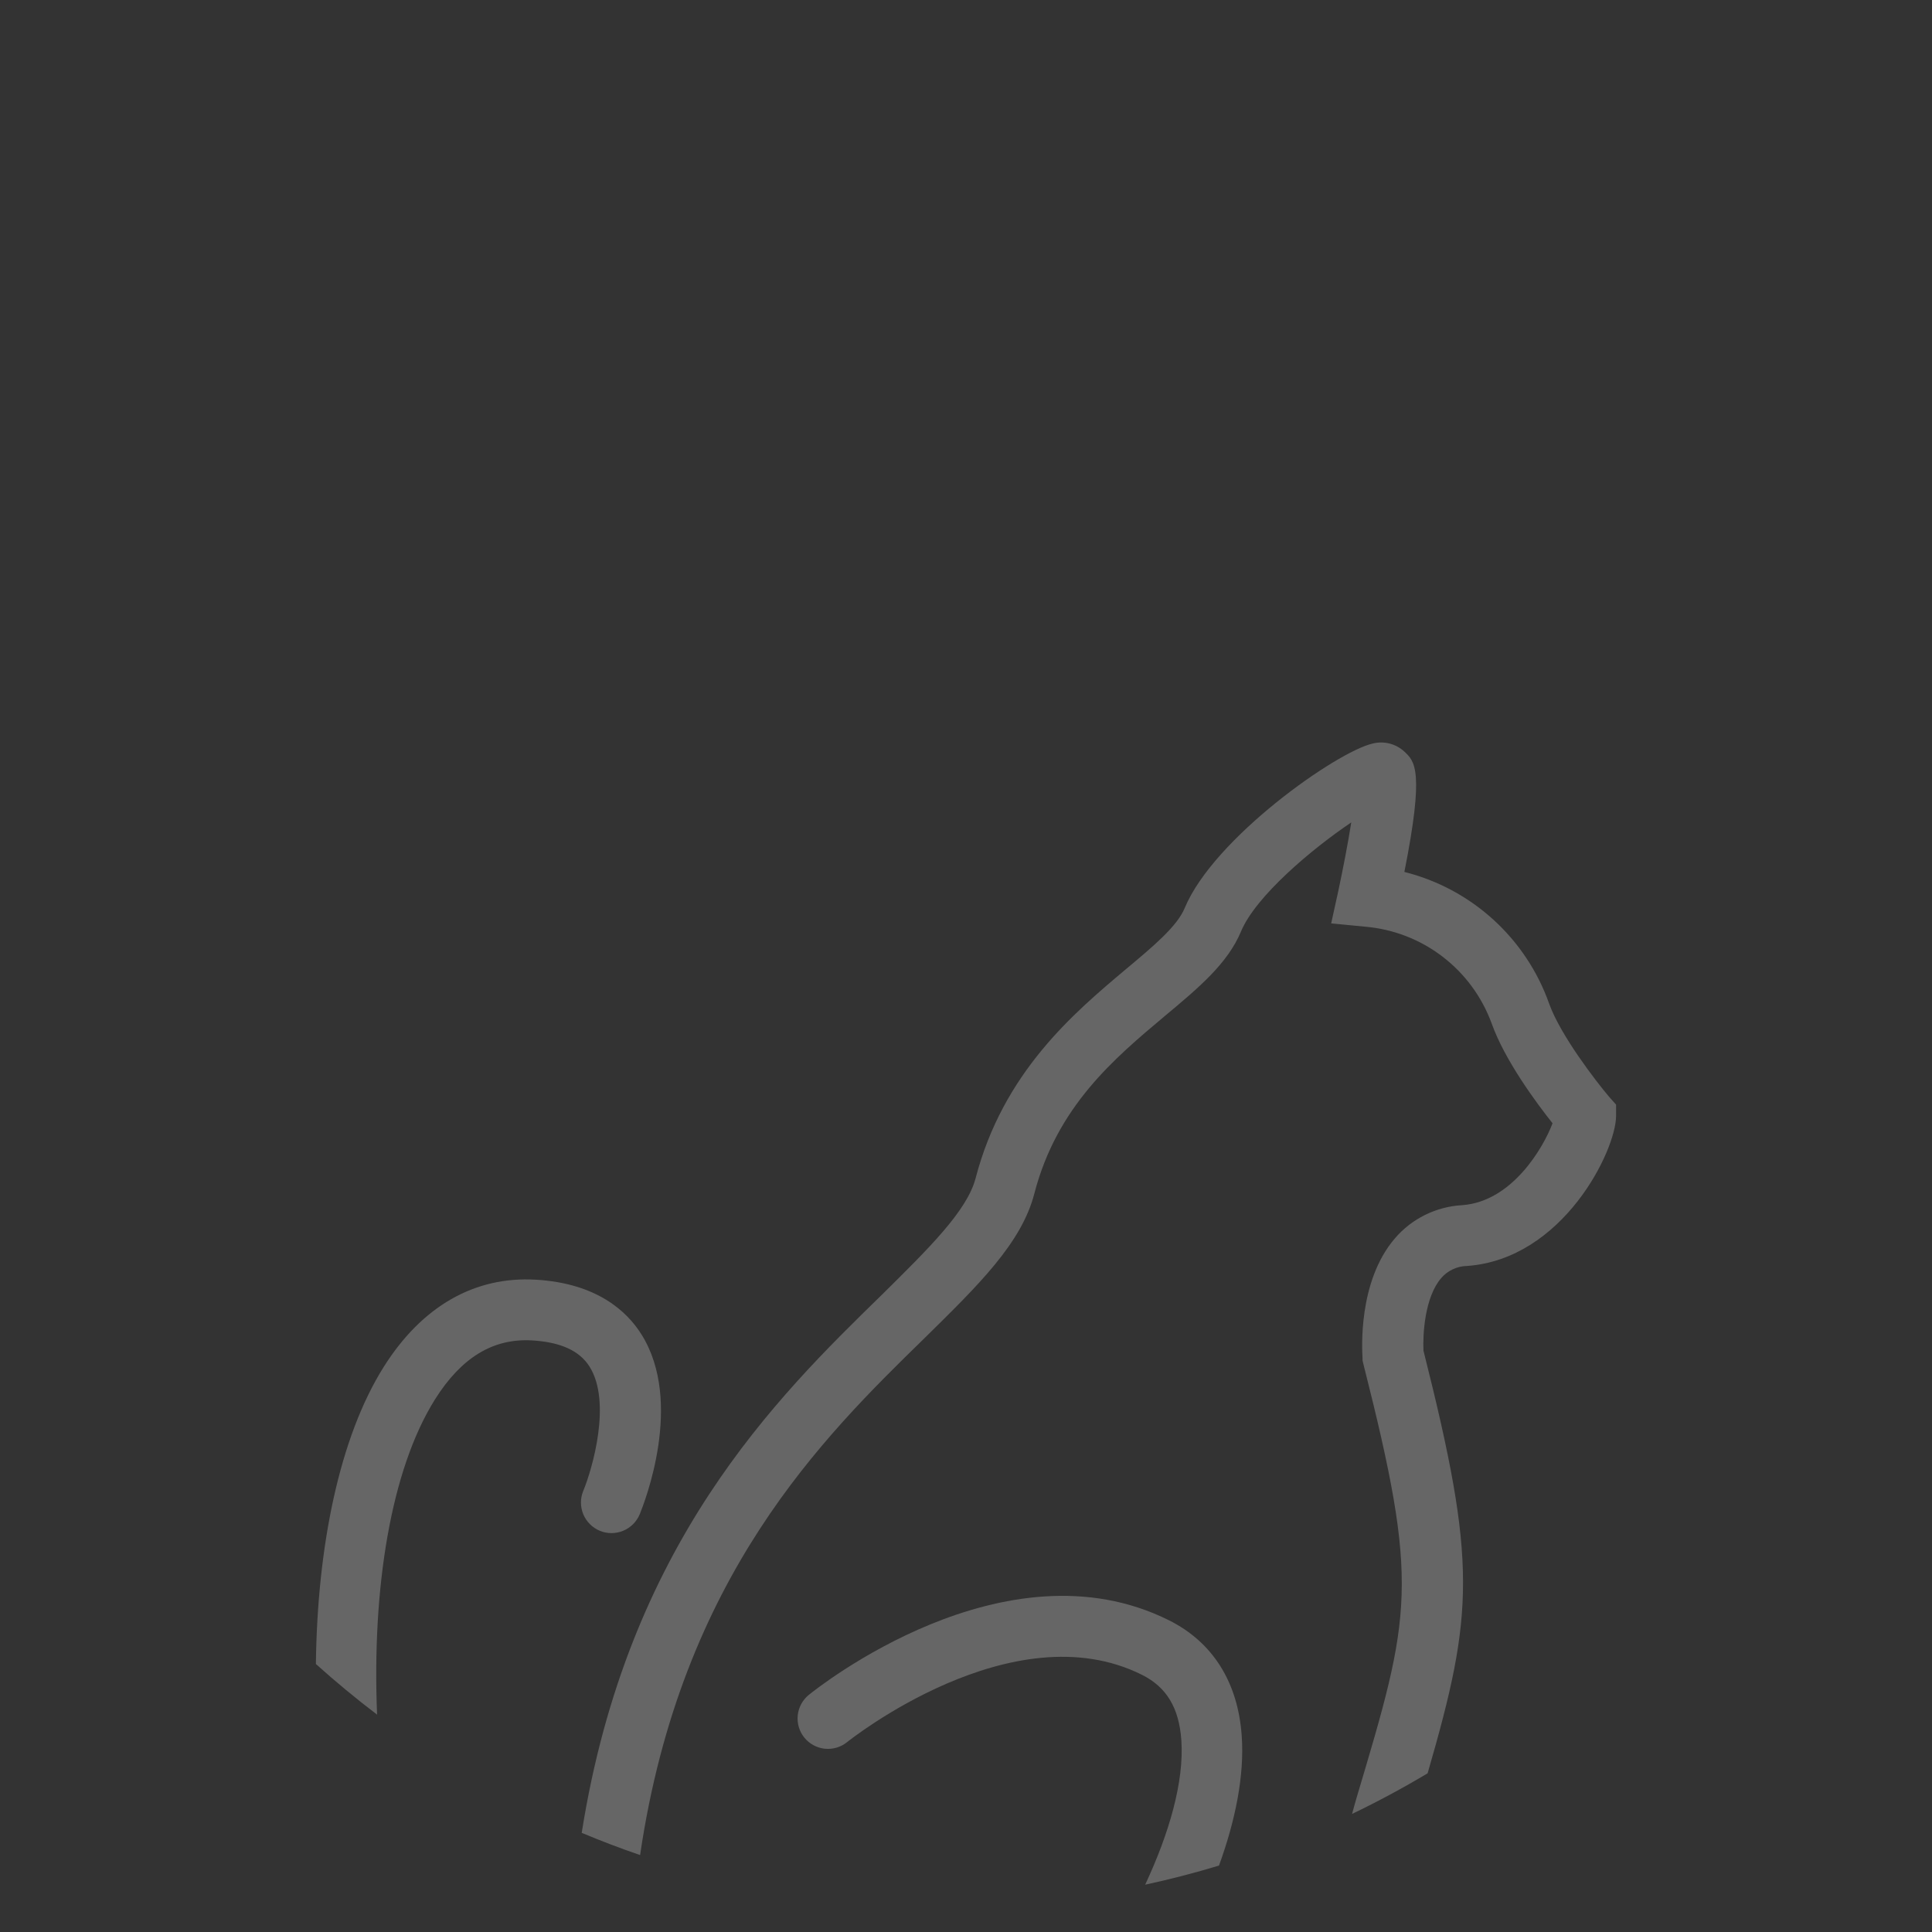 <?xml version="1.0" encoding="utf-8"?>
<!-- Generator: Adobe Illustrator 24.0.1, SVG Export Plug-In . SVG Version: 6.00 Build 0)  -->
<svg version="1.1" id="Layer_1" xmlns="http://www.w3.org/2000/svg" xmlns:xlink="http://www.w3.org/1999/xlink" x="0px" y="0px"
	 viewBox="0 0 521.57 521.57" style="enable-background:new 0 0 521.57 521.57;" xml:space="preserve">
<rect x="0" y="0" width="521.57" height="521.57" fill="#333333" stroke="none"/>
<style type="text/css">
	.st0{display:none;fill:#121213;stroke:#000000;stroke-miterlimit:10;}
	.st1{display:none;fill:#C6C6C6;}
	.st2{display:none;opacity:0.25;fill:#FFFFFF;}
	.st3{display:none;}
	.st4{display:inline;opacity:0.25;fill:#FFFFFF;}
	.st5{display:none;fill:#FFFFFF;fill-opacity:0.2;}
	.st6{opacity:0.25;fill:#FFFFFF;}
	.st7{opacity:0.25;}
	.st8{fill:#FFFFFF;}
</style>
<rect class="st0" width="521.57" height="521.57"/>
<circle class="st1" cx="261.05" cy="260.03" r="255.65"/>
<path class="st2" d="M482.72,131.32L336.2,368.7c-5.99-7.22-12.89-13.64-20.6-19.18c-7.48-4.88-15.6-8.5-24.19-10.79L462.37,101
	c-2.61-3.35-5.29-6.63-8.06-9.84L346.55,240.93c-69.07-30.42-143.4-16.25-177.4,34.1c-11.29,16.75-17.66,36.27-18.41,56.46
	c-0.34,11.12-4.53,21.89-11.79,30.33c-7.26,8.44-17.3,14.19-28.16,16.17c-20.22,2.93-39.29,9.85-56.68,20.55
	c-1.98,1.22-3.91,2.49-5.81,3.78c2.26,3.32,4.59,6.58,7,9.79c1.76-1.19,3.55-2.35,5.37-3.46c16.05-9.78,33.63-16.07,52.36-18.72
	c13.66-2.49,26.19-9.64,35.26-20.13c9.08-10.5,14.34-23.91,14.82-37.79c0.53-17.93,6.08-35.29,16.03-50.2
	c19.67-29.17,54.83-44.76,94.32-44.76c21.28,0,43.82,4.53,65.86,13.9l-63.48,88.23c-7.82-0.64-15.65-0.21-23.31,1.29
	c-16.65,3.25-31.81,11.27-43.84,23.21c-12.04,11.94-20.18,27.02-23.55,43.62c-3.37,16.6-1.75,33.66,4.69,49.34
	c6.43,15.67,17.27,28.96,31.34,38.42c18.94,12.71,41.72,17.31,64.12,12.94c22.4-4.37,41.77-17.19,54.54-36.09
	c9.47-14.05,14.5-30.43,14.56-47.37c0.05-15.21-4.01-30.16-11.75-43.37l56.33-91.26c47.48,45.47,62.61,108.28,37.91,153.9
	c7.68-7.32,14.9-15.11,21.62-23.33c9.84-46.41-9.37-100.53-53.07-141.03l83.85-135.84C487.21,139.45,485.02,135.35,482.72,131.32z
	 M329.84,465.22c-8.15,12.07-19.58,21.37-33.07,26.88c-13.49,5.52-28.17,6.91-42.45,4.01s-27.26-9.89-37.53-20.22
	c-10.26-10.33-17.16-23.34-19.95-37.63c-2.79-14.29-1.29-28.93,4.34-42.36c5.63-13.43,15.03-24.77,27.17-32.81
	c12.07-7.99,26.09-12.21,40.57-12.21c0.09,0,0.19,0,0.28,0c14.58,0.05,28.67,4.38,40.76,12.51c16.25,10.96,27.27,27.58,31.02,46.81
	C344.74,429.43,340.78,448.97,329.84,465.22z"/>
<path class="st2" d="M288.43,334.61c-13.05-5.45-27.29-6.9-41.18-4.19c-13.89,2.71-26.53,9.41-36.57,19.37
	c-10.04,9.96-16.83,22.55-19.63,36.4c-2.8,13.85-1.45,28.08,3.92,41.16c5.37,13.07,14.42,24.15,26.16,32.04
	c11.9,8,25.62,12.15,39.65,12.15c4.59,0,9.22-0.45,13.83-1.35c18.69-3.65,34.84-14.35,45.47-30.13c7.9-11.72,12.1-25.39,12.15-39.52
	c0.05-14.13-4.06-27.82-11.89-39.6C312.51,349.17,301.48,340.06,288.43,334.61z M311.88,434.06c-6.81,10.1-16.37,17.88-27.65,22.5
	c-11.28,4.62-23.56,5.79-35.51,3.37c-11.95-2.42-22.81-8.26-31.4-16.9c-8.59-8.64-14.37-19.52-16.7-31.47
	c-2.34-11.95-1.08-24.2,3.62-35.43c4.7-11.23,12.56-20.72,22.72-27.45c10.1-6.69,21.83-10.22,33.94-10.22c0.07,0,0.15,0,0.22,0
	c11.77,0.04,23.17,3.42,33.04,9.77c0.24,0.47,0.59,0.88,1.04,1.18c13.46,9.14,22.61,22.96,25.74,38.91
	C324.1,404.29,320.87,420.54,311.88,434.06z"/>
<g class="st3">
	<path class="st4" d="M461.62,422.13c-1.06-0.57-2.12-1.19-3.14-1.93c-3.98-2.88-8.55-2.69-11.89-2.56
		c-0.66,0.03-1.32,0.05-1.96,0.05c-2.34,0-26.36-1.99-40.95-3.24l-0.37-0.02c-5.32-0.1-21.39-4.89-27.1-7.74
		c-1.2-0.6-2.7-1.39-4.33-2.24c-3.38-1.77-7.21-3.78-10.22-5.12c-5.04-2.24-8.54-4.42-12.59-6.94c-2.07-1.29-4.25-2.64-6.79-4.11
		c-5.36-3.1-10.82-6.08-16.09-8.96c-13.34-7.29-25.94-14.18-37.77-23.09c-13.19-9.93-26.89-18.63-42.15-28.17
		c-1.17-0.73-2.34-1.48-3.5-2.23c-4.44-2.86-9.03-5.81-14.26-7.97c-0.67-0.28-1.48-0.54-2.32-0.81c-0.68-0.21-1.81-0.57-1.98-0.64
		c-3.99-3.57-8.68-5.99-13.21-8.34c-2.8-1.45-5.44-2.81-7.79-4.37c-3.41-2.27-6.81-4.63-10.23-6.99
		c-9.92-6.87-20.18-13.97-31.12-19.44c-17.82-8.91-36.24-18.12-55.04-26.38c-13.42-5.9-26.83-12.76-39.8-19.4
		c-9.98-5.11-20.3-10.39-30.62-15.23c-8.47-3.98-16.41-8.41-23.76-13.21c-0.93,3.81-1.77,7.66-2.52,11.54
		c6.77,4.22,13.95,8.16,21.55,11.73c10.15,4.77,20.38,10,30.28,15.06c13.11,6.71,26.68,13.65,40.4,19.68
		c18.55,8.15,36.84,17.3,54.54,26.14c10.24,5.12,20.16,11.99,29.77,18.63c3.47,2.4,6.93,4.8,10.39,7.1c2.85,1.9,5.9,3.48,8.85,5
		c4.1,2.12,7.97,4.11,10.91,6.75c1.83,1.63,4.17,2.37,6.05,2.96c0.51,0.16,1.01,0.31,1.41,0.47c4.3,1.77,8.28,4.33,12.48,7.04
		c1.2,0.78,2.41,1.55,3.63,2.31c15.03,9.39,28.52,17.96,41.35,27.62c12.48,9.39,26.02,16.8,39.12,23.96
		c5.22,2.85,10.62,5.8,15.86,8.83c2.43,1.4,4.51,2.7,6.48,3.93c4.22,2.62,8.2,5.1,13.95,7.66c2.68,1.19,6.34,3.11,9.57,4.8
		c1.7,0.89,3.27,1.71,4.52,2.34c6.44,3.22,24.03,8.68,31.66,8.91c5.81,0.5,29.96,2.56,38.78,3.12c-2.53,0.59-5.08,1.17-7.67,1.75
		c-3.72,0.84-7.45,1.67-11.16,2.57c-2.07,0.5-4.15,1.07-6.24,1.65c-5.07,1.39-9.86,2.71-14.59,3.02l-1.3,0.09
		c-2.74,0.2-7.33,0.52-9.24-0.33c-3.57-1.6-7.18-3.09-10.79-4.58c-3.38-1.39-6.77-2.79-10.12-4.28l-1.52-0.68
		c-7.24-3.22-14.74-6.55-22.31-9.39c-16.46-6.17-29.74-12.65-40.61-19.79c-5.22-3.43-10.44-7.24-15.49-10.92
		c-7.38-5.38-15.01-10.94-23.07-15.68c-3.71-2.18-7.53-4.11-11.23-5.97c-3.95-1.99-7.68-3.87-11.3-6.04l-5.21-3.13
		c-7.97-4.78-16.2-9.73-24.22-14.71c-13.51-8.4-26.02-15.62-38.25-22.06c-5.65-2.98-11.23-6.52-16.62-9.95
		c-5.52-3.51-11.22-7.13-17.18-10.28c-10.14-5.35-21.24-11.04-33.96-17.4c-3.01-1.51-5.82-3.25-8.79-5.09
		c-1.19-0.74-2.38-1.48-3.62-2.22c-1.88-1.13-3.76-2.25-5.63-3.36c-6.19-3.67-12.03-7.13-17.79-11.15c-3.57-2.49-7.5-4.72-12.01-6.8
		l-2.43-1.11c-3.96-1.81-7.7-3.51-11.24-5.61c-2.02-1.2-4.05-2.42-6.09-3.65c-5.86-3.54-11.93-7.21-18.16-10.33
		c-3.16-1.58-6.44-2.64-9.62-3.67c-2.22-0.72-4.31-1.42-6.27-2.24c-0.83,5.85-1.47,11.76-1.9,17.74c0.66-0.22,1.27-0.37,1.66-0.37
		c2.46,0,4.52-1.61,5.25-3.82c2.09,0.7,4.11,1.41,5.9,2.31c4.6,2.3,9.21,4.99,13.74,7.7c-0.35,0.47-0.65,0.98-0.84,1.57
		c-0.95,2.92,0.64,6.06,3.56,7.01c4.53,1.48,7.39,3.51,7.45,5.29c0.17,4.64-0.61,6.24-4.91,10.06c-2.79,2.48-5.7,4.87-8.71,6.71
		c-0.35-1.08-0.71-2.19-0.83-2.76c-0.98-4.47-2.87-7.81-4.69-11.04l-0.77-1.38c-2.81-5.05-8.72-7.47-13.47-9.41
		c-1.47-0.6-2.84-1.17-3.87-1.7c-0.09,2.78-0.15,5.58-0.15,8.38c0,1.24,0.03,2.47,0.05,3.71c1.24,0.51,2.72,1.11,4.06,1.78
		c-0.18,1.44,0.2,2.96,1.18,4.18c2.52,3.13,3.77,4.77,4.62,7.8l0.23,0.84c0.33,1.2,0.67,2.37,1.05,3.51
		c-0.87,0.13-1.73,0.23-2.05,0.1c-0.93-0.56-1.86-1.1-2.79-1.64c-2.08-1.21-4.02-2.41-5.81-3.74c0.3,4.69,0.72,9.35,1.27,13.96
		c0.52,0.3,1.04,0.61,1.56,0.92c2.09,1.27,4.26,1.66,6.3,1.66c1.85,0,3.59-0.32,5.07-0.59c0.63-0.11,1.24-0.23,1.82-0.3
		c9.17-1.08,16.93-7.02,23.31-12.69c5.86-5.21,8.97-9.74,8.63-18.78c-0.02-0.6-0.08-1.23-0.2-1.87c0.34,0.16,0.68,0.31,1.02,0.47
		l2.38,1.09c3.91,1.8,7.28,3.71,10.3,5.82c6.09,4.26,12.39,7.99,18.49,11.6c1.85,1.1,3.71,2.2,5.57,3.32
		c1.19,0.72,2.35,1.44,3.49,2.15c3.05,1.89,6.21,3.85,9.68,5.59c12.64,6.32,23.68,11.98,33.74,17.29
		c5.56,2.94,10.83,6.28,16.41,9.83c5.58,3.55,11.35,7.22,17.41,10.4c12,6.31,24.28,13.4,37.56,21.66c8.09,5.03,16.37,10,24.37,14.8
		l5.2,3.12c3.97,2.39,8.07,4.45,12.03,6.44c3.7,1.86,7.19,3.62,10.59,5.62c7.59,4.47,15,9.87,22.16,15.09
		c5.15,3.76,10.48,7.64,15.93,11.22c0.4,0.26,0.83,0.52,1.24,0.78c-4.07,2.39-8.31,6.09-10.38,9.31c-3.28,5.11-2.2,11.53-1.4,16.23
		l0.25,1.54c2.47,16.08,22.53,26.72,31.04,30.55c4.58,2.06,8.92,3.09,13.11,3.09c2.54,0,5.03-0.38,7.48-1.13
		c0.47-0.14,0.92-0.27,1.35-0.38c1.98-0.54,4.22-1.16,6.65-3.05c0.92-0.71,1.75-1.53,2.49-2.24c0.6-0.59,1.42-1.39,1.81-1.62
		c5.15-3.02,10.75-10.02,11.01-17.04c0.08-2.25-0.19-4.32-0.71-6.23c0.19,0.08,0.38,0.17,0.57,0.25l1.52,0.68
		c3.44,1.53,6.91,2.97,10.39,4.4c3.51,1.45,7.02,2.9,10.5,4.46c2.69,1.2,5.89,1.53,8.95,1.53c2,0,3.93-0.14,5.62-0.26l1.22-0.08
		c5.86-0.38,11.43-1.91,16.82-3.39c1.98-0.54,3.94-1.09,5.9-1.56c3.66-0.88,7.33-1.71,11-2.53c3.58-0.81,7.19-1.64,10.82-2.51
		C452.28,433.42,457.08,427.88,461.62,422.13z M325.34,456.24c-10.28-4.62-21.62-12.25-24.2-20.34c0.45,0.12,0.92,0.2,1.4,0.2
		c0.69,0,1.38-0.01,2.05-0.03c3.12-0.07,4.83-0.05,6.32,0.93c8.35,5.57,16.86,12.31,19.25,20.89
		C328.64,457.55,327.04,457.01,325.34,456.24z M348.03,451.46c-1.55,0.91-2.82,2.15-3.94,3.24c-0.52,0.51-1.03,1.02-1.55,1.43
		c-0.36,0.28-0.71,0.46-1.19,0.63c-2.63-12.92-13.57-21.87-24.27-29.01c-4.46-2.97-9.04-2.87-12.72-2.8
		c-0.6,0.01-1.2,0.03-1.82,0.03c-1.01,0-1.93,0.29-2.75,0.75c0.06-0.69,0.19-1.28,0.44-1.66c1.47-2.29,6.13-5.89,8.74-6.76
		c1.26-0.42,2.25-1.26,2.91-2.3c8.99,4.88,19.21,9.46,30.95,13.87c0.5,0.19,1.01,0.4,1.51,0.59c0.36,0.74,0.86,1.43,1.55,1.97
		c5.53,4.35,7.82,7.99,7.66,12.14C353.48,445.93,350.69,449.9,348.03,451.46z"/>
	<path class="st4" d="M58.64,112.89c5,3.49,10.32,6.61,15.47,9.62c3.48,2.04,7.08,4.15,10.46,6.31c1.96,1.25,3.94,2.73,6.03,4.3
		c3.87,2.89,7.87,5.88,12.41,7.92c16.25,7.28,32.14,16.5,47.51,25.41c9.81,5.69,19.95,11.57,30.16,16.94
		c8.85,4.65,17.9,9.26,26.65,13.71c14.34,7.3,29.17,14.84,43.4,22.75c12.38,6.88,25.23,13.18,37.67,19.28
		c10.62,5.21,21.6,10.6,32.15,16.27c9.41,5.07,19.25,9.46,28.76,13.72c9.9,4.42,20.13,9,29.7,14.26
		c6.47,3.56,12.98,7.55,19.27,11.42c11.45,7.04,23.29,14.31,35.99,19.67c6.93,2.93,14.01,5.68,20.84,8.34
		c5.66,2.2,11.32,4.4,16.94,6.72c3.88,1.6,7.51,3.51,11.36,5.54c1.85,0.97,3.71,1.95,5.61,2.9c2.94,1.47,5.63,3.82,8.35,6.46
		c0.14,0.64,0.41,1.27,0.8,1.85c1.16,1.74,2.14,3.47,3.03,5.19c1.71-4.68,3.27-9.42,4.71-14.22c-3.53-3.46-7.25-6.88-11.91-9.22
		c-1.83-0.91-3.62-1.86-5.4-2.8c-3.91-2.06-7.95-4.18-12.31-5.98c-5.69-2.34-11.42-4.57-17.14-6.8c-6.77-2.63-13.76-5.36-20.55-8.23
		c-11.92-5.03-23.4-12.08-34.5-18.9c-6.4-3.93-13.03-8-19.73-11.69c-9.97-5.48-20.42-10.15-30.52-14.67
		c-9.33-4.17-18.98-8.48-28.03-13.35c-10.73-5.78-21.81-11.21-32.52-16.47c-12.31-6.04-25.04-12.28-37.17-19.02
		c-14.41-8.01-29.33-15.6-43.76-22.94c-8.72-4.44-17.74-9.03-26.52-13.65c-10-5.26-20.04-11.08-29.76-16.71
		c-15.62-9.06-31.77-18.42-48.54-25.94c-3.42-1.53-6.76-4.03-10.3-6.68c-2.16-1.62-4.4-3.29-6.7-4.76
		c-3.56-2.28-7.26-4.44-10.84-6.53c-4.96-2.9-10.08-5.9-14.72-9.14c-0.74-0.52-1.47-1.04-2.21-1.56c-2.34,2.87-4.63,5.79-6.85,8.77
		C56.85,111.62,57.74,112.26,58.64,112.89z"/>
</g>
<path class="st2" d="M454.74,393.19l29.47-29.57c1.82-1.81,3.26-3.96,4.25-6.32c0.98-2.37,1.49-4.91,1.49-7.47s-0.51-5.1-1.49-7.47
	c-0.99-2.37-2.43-4.52-4.25-6.32l-17.92-17.92c-1.55-1.54-3.37-2.79-5.37-3.67l14.16-14.24c1.84-1.75,3.31-3.84,4.33-6.17
	c1.01-2.32,1.56-4.83,1.59-7.36c0.02-2.56-0.47-5.1-1.44-7.46c-0.97-2.37-2.4-4.52-4.21-6.33l-17.92-17.92
	c-3.66-3.65-8.62-5.71-13.8-5.71c-5.17,0-10.14,2.05-13.8,5.71l-56.35,56.8L239.91,178.18l56.62-56.44
	c3.65-3.66,5.71-8.62,5.71-13.8c0-5.17-2.05-10.14-5.71-13.8l-17.92-17.92c-3.66-3.63-8.6-5.66-13.75-5.66
	c-5.15,0-10.09,2.04-13.75,5.66l-13.98,14.33c-0.95-1.99-2.22-3.8-3.76-5.38l-17.92-17.92c-3.66-3.65-8.62-5.71-13.8-5.71
	s-10.14,2.05-13.8,5.71l-29.39,29.74l-27.86-27.95c-1.22-1.12-2.82-1.74-4.48-1.74c-1.66,0-3.26,0.62-4.48,1.74l-53.75,54.2
	c-0.61,0.59-1.09,1.3-1.42,2.09c-0.32,0.79-0.48,1.63-0.46,2.48c-0.01,0.85,0.16,1.69,0.48,2.47c0.32,0.78,0.8,1.5,1.4,2.09
	l27.32,27.86l-29.56,29.56c-3.65,3.66-5.71,8.62-5.71,13.8c0,5.17,2.05,10.14,5.71,13.8l17.92,17.92c1.59,1.52,3.4,2.79,5.38,3.76
	l-14.33,13.98c-1.82,1.79-3.26,3.92-4.25,6.28c-0.98,2.35-1.49,4.88-1.49,7.43c-0.02,2.56,0.47,5.1,1.44,7.46
	c0.97,2.37,2.4,4.52,4.2,6.33l17.92,17.92c1.81,1.82,3.96,3.26,6.32,4.25c2.37,0.99,4.91,1.49,7.47,1.49c2.56,0,5.1-0.51,7.47-1.49
	c2.37-0.99,4.52-2.43,6.32-4.25l56.35-56.8l133.58,133.58l-56.62,56.44c-3.65,3.66-5.71,8.62-5.71,13.8s2.05,10.14,5.71,13.8
	l17.92,17.92c1.81,1.81,3.96,3.24,6.33,4.21c2.37,0.97,4.91,1.46,7.46,1.44c2.55,0.03,5.07-0.46,7.43-1.43
	c2.35-0.97,4.49-2.4,6.28-4.22l14.24-14.15c0.89,2,2.13,3.82,3.67,5.37l17.92,17.92c1.79,1.81,3.93,3.24,6.28,4.21
	c2.36,0.97,4.88,1.46,7.43,1.43c2.56,0.02,5.1-0.47,7.46-1.44s4.52-2.4,6.33-4.21l29.57-29.56l14.03,14.03
	c3.65-2.51,7.23-5.11,10.74-7.8l-16.08-16.08l44.79-44.79l16.43,16.43c2.64-3.33,5.19-6.72,7.66-10.18L454.74,393.19z M81.07,127.83
	l44.79-44.79l23.65,23.47l-44.79,44.79L81.07,127.83z M74.62,208.46c-1.16-1.2-1.81-2.81-1.81-4.48c0-1.67,0.65-3.28,1.81-4.48
	L197.26,76.58c1.22-1.2,2.86-1.88,4.57-1.88c0.85-0.01,1.69,0.16,2.47,0.48c0.78,0.32,1.5,0.8,2.09,1.4l17.92,17.92
	c1.12,1.22,1.74,2.82,1.74,4.48c0,1.66-0.62,3.26-1.74,4.48L101.76,225.93c-0.6,0.62-1.32,1.1-2.11,1.44
	c-0.79,0.33-1.64,0.51-2.5,0.51c-0.86,0-1.71-0.17-2.5-0.51c-0.79-0.33-1.51-0.82-2.11-1.44v0.45L74.62,208.46z M110.45,289.63
	c-1.2,1.16-2.81,1.81-4.48,1.81c-1.67,0-3.28-0.65-4.48-1.81l-17.92-17.92c-1.18-1.19-1.84-2.8-1.84-4.48
	c0-1.68,0.66-3.29,1.84-4.48l26.88-26.88l122.92-123.19l26.88-26.88c1.2-1.16,2.81-1.81,4.48-1.81c1.67,0,3.28,0.65,4.48,1.81
	l17.92,17.92c1.16,1.2,1.81,2.81,1.81,4.48c0,1.67-0.65,3.28-1.81,4.48L110.45,289.63z M185.35,232.47l44.79-44.79l134.39,133.31
	l-44.8,44.79L185.35,232.47z M289.45,467.82c-1.2,1.16-2.81,1.81-4.48,1.81s-3.28-0.65-4.48-1.81l-17.92-17.92
	c-1.16-1.2-1.81-2.81-1.81-4.48c0-1.67,0.65-3.28,1.81-4.48l176.58-176.58c0.58-0.63,1.29-1.13,2.07-1.47
	c0.79-0.34,1.64-0.51,2.5-0.5c0.85-0.01,1.69,0.16,2.47,0.48c0.78,0.32,1.5,0.8,2.09,1.4l17.92,17.92c0.62,0.59,1.1,1.3,1.42,2.09
	c0.33,0.79,0.48,1.63,0.46,2.48c0.01,0.85-0.16,1.69-0.48,2.47c-0.32,0.78-0.8,1.5-1.4,2.09l-26.88,26.88l-61.19,61.28
	L289.45,467.82z M352.61,476.87c-1.22,1.12-2.82,1.74-4.48,1.74c-1.66,0-3.26-0.62-4.48-1.74l-17.92-17.92
	c-1.18-1.19-1.84-2.8-1.84-4.48c0-1.68,0.66-3.29,1.84-4.48l122.38-122.47c1.25-1.21,2.92-1.88,4.66-1.88
	c1.71,0.01,3.35,0.68,4.57,1.88l17.92,17.92c0.6,0.6,1.08,1.31,1.4,2.09c0.32,0.78,0.49,1.63,0.48,2.47
	c-0.03,0.83-0.22,1.65-0.58,2.41c-0.35,0.75-0.86,1.43-1.49,1.98l-0.36-0.18L352.61,476.87z"/>
<path class="st5" d="M499.02,166.44v121.29h-57.13v-35.7v-99.97v-21.42h39.66c-4.34-7.39-9.05-14.53-14.09-21.42h-36.28
	c-2.84,0-5.57,1.13-7.57,3.14c-2.01,2.01-3.14,4.73-3.14,7.57v2.45c-7.52-3.87-15.41-6.96-22.98-11.6
	c-0.15-0.12-0.29-0.23-0.45-0.33c-15.88-8.65-26.9-12.76-32.25-17.85c-5.34-5.09-8.59-12.03-8.59-33.36
	c0-14.55,0.05-26.76-3.79-37.6c-0.06-0.16-0.13-0.32-0.19-0.48c-15.64-5.97-32.02-10.45-48.96-13.27
	c-7.8,4.57-14.45,11.6-19.36,20.11c-8.88,15.36-13.39,35.8-13.39,59.8c0,8.53,1.85,15.41,4.02,21.42h-25.44
	c-26.75,0-49.99,17.97-49.99,42.85v99.97c0,24.87,23.23,42.85,49.99,42.85h142.82c10.47,0,20.35-2.75,28.56-7.59v11.16
	c0,2.84,1.13,5.56,3.14,7.57c2.01,2.01,4.73,3.14,7.57,3.14h78.55c0.77,0,1.54-0.09,2.28-0.25c3.06-15.82,4.69-32.15,4.69-48.87
	C516.7,227,510.43,195.43,499.02,166.44z M420.47,252.03c0,11.57-10.72,21.42-28.56,21.42H249.09c-17.84,0-28.56-9.85-28.56-21.42
	v-99.97c0-11.57,10.72-21.42,28.56-21.42l42.85,0c2.1,0.01,4.15-0.6,5.9-1.75c1.75-1.15,3.13-2.79,3.96-4.71s1.08-4.05,0.72-6.11
	c-0.36-2.06-1.33-3.98-2.77-5.5c0,0-7.81-7.93-7.81-24.77c0-21.22,4.34-38.27,10.6-49.09c6.26-10.82,13.18-15.17,21.53-15.17
	c3.47,0,4.78,0.66,5.58,1.23c0.8,0.57,1.65,1.43,2.57,4.02c1.84,5.18,2.57,16.23,2.57,30.46c0,23.89,4.86,39.03,15.17,48.87
	c10.32,9.84,22.51,13.41,36.82,21.2v-0.11c10.97,6.64,21.18,10.48,27,13.84c2.96,1.71,4.64,3.22,5.47,4.35
	c0.83,1.14,1.23,2.01,1.23,4.69V252.03z"/>
<path class="st6" d="M436.28,298.21l-1.94-2.18c-3.46-4.1-13.07-16.54-16.12-25.06c-3.07-8.69-8.25-16.49-15.07-22.7
	c-6.82-6.21-15.07-10.63-24.02-12.88c5.45-27.41,2.81-29.87,0-32.48c-1.13-1.05-2.51-1.8-4-2.18c-1.5-0.38-3.06-0.38-4.56,0
	c-9.65,2.18-42.88,25.49-50.74,44.4c-2.05,4.97-8.5,10.35-15.93,16.56c-13.94,11.74-33.09,27.76-40.55,56.49
	c-2.33,8.72-12.53,18.78-25.34,31.42c-28.51,27.81-68.63,67.2-80.97,145.2c5.17,2.17,10.42,4.17,15.76,6
	c11.08-75.26,49.46-112.87,76.69-139.46c14.66-14.42,26.28-25.73,29.74-39.11c6.12-23.57,21.59-36.49,35.21-47.93
	c9.11-7.6,16.97-14.16,20.59-22.85c3.99-9.56,19.19-22.31,29.76-29.43c-0.87,5.56-2.18,12.29-3.44,18.24l-1.98,9.02l9.19,0.89
	c7.59,0.65,14.84,3.46,20.88,8.09c6.05,4.63,10.65,10.9,13.26,18.05c3.51,9.87,11.98,21.33,16.43,26.93
	c-2.46,6.54-10.89,21.13-24.38,22.11c-3.49,0.19-6.9,1.09-10.03,2.63c-3.13,1.55-5.92,3.71-8.18,6.37
	c-10,11.66-8.82,30.13-8.71,32.2v0.68l0.15,0.68c15.25,60.13,13.07,67.76-1.74,117.37c-0.44,1.49-0.84,2.95-1.23,4.41
	c6.98-3.35,13.78-7.01,20.39-10.96c12.54-43.27,13.34-56.75-1.12-114.11c-0.2-4.36,0.31-14.4,4.81-19.61
	c0.86-0.99,1.91-1.78,3.09-2.34c1.18-0.56,2.47-0.87,3.77-0.9c25.99-1.79,40.33-31.18,40.33-40.55V298.21z"/>
<g class="st7">
	<path class="st8" d="M315.62,437.44c-44.34-22.18-95.12,18.37-97.26,20.11c-0.84,0.68-1.53,1.51-2.05,2.46
		c-0.51,0.95-0.84,1.99-0.95,3.06c-0.11,1.07-0.01,2.15,0.29,3.19c0.31,1.03,0.81,1.99,1.49,2.83c0.68,0.84,1.51,1.53,2.46,2.05
		c0.95,0.51,1.99,0.84,3.06,0.95c1.07,0.11,2.15,0.01,3.19-0.29c1.03-0.31,1.99-0.81,2.83-1.49c0.44-0.35,44.62-35.67,79.61-18.17
		c6.64,3.31,10.02,8.93,10.63,17.67c0.78,11.21-3.32,25.21-9.77,38.99c6.75-1.46,13.39-3.18,19.93-5.16
		c4.42-12.16,6.89-24.25,6.14-34.97C334.22,454.17,327.43,443.36,315.62,437.44z"/>
	<path class="st8" d="M101.8,462.89c-1.4-33.87,3.64-66.03,15.66-85.15c7.12-11.29,15.66-16.47,26.14-15.88
		c7.76,0.46,12.83,2.77,15.56,7.08c5.99,9.52,0.81,27.45-1.7,33.55c-0.84,2.02-0.83,4.29,0.01,6.31c0.84,2.02,2.45,3.62,4.47,4.46
		s4.29,0.83,6.31-0.01c2.02-0.84,3.62-2.45,4.46-4.47c1.24-3.05,11.96-30.22,0.46-48.54c-3.9-6.21-12-13.81-28.54-14.77
		c-16.54-0.96-30.74,7.19-41.03,23.53c-11.94,18.97-17.94,48.38-18.32,80.22C90.59,454,96.11,458.56,101.8,462.89z"/>
</g>
</svg>
